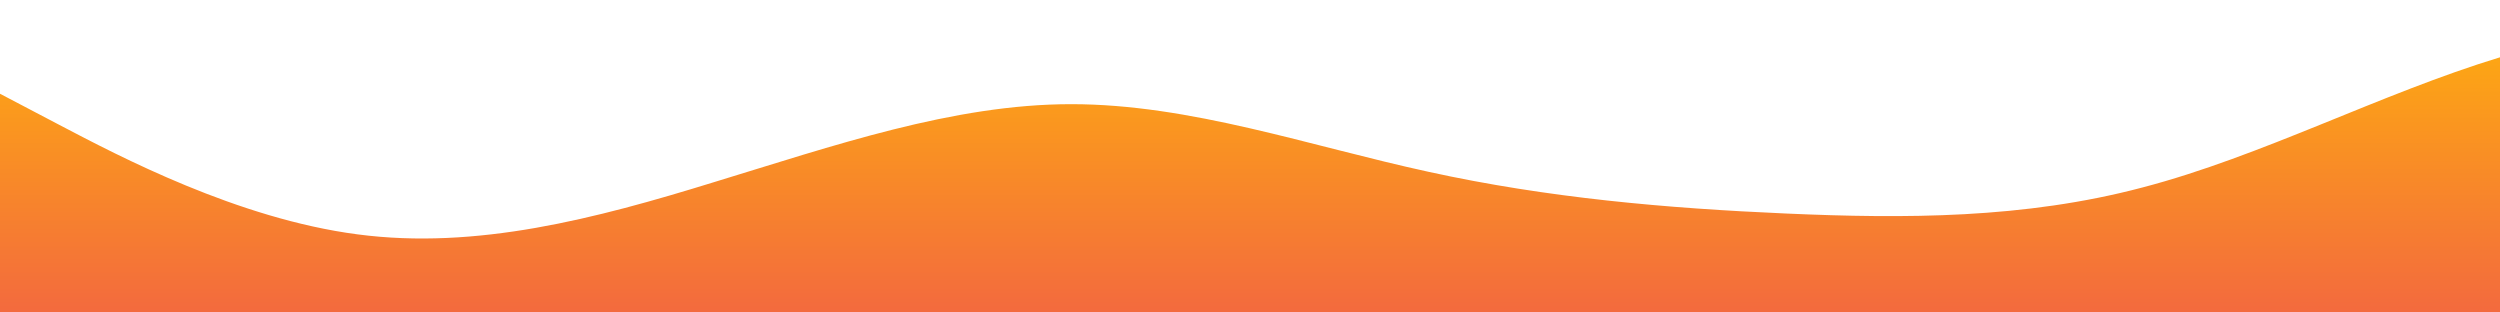 <?xml version="1.0" standalone="no"?>
<svg xmlns:xlink="http://www.w3.org/1999/xlink" id="wave" style="transform:rotate(0deg); transition: 0.3s" viewBox="0 0 1440 180" version="1.1" xmlns="http://www.w3.org/2000/svg"><defs><linearGradient id="sw-gradient-0" x1="0" x2="0" y1="1" y2="0"><stop stop-color="rgba(243, 106, 62, 1)" offset="0%"/><stop stop-color="rgba(255, 179, 11, 1)" offset="100%"/></linearGradient></defs><path style="transform:translate(0, 0px); opacity:1" fill="url(#sw-gradient-0)" d="M0,54L34.3,72C68.6,90,137,126,206,135C274.3,144,343,126,411,105C480,84,549,60,617,60C685.7,60,754,84,823,99C891.4,114,960,120,1029,123C1097.1,126,1166,126,1234,108C1302.9,90,1371,54,1440,33C1508.6,12,1577,6,1646,30C1714.3,54,1783,108,1851,111C1920,114,1989,66,2057,57C2125.7,48,2194,78,2263,96C2331.4,114,2400,120,2469,129C2537.1,138,2606,150,2674,147C2742.9,144,2811,126,2880,114C2948.6,102,3017,96,3086,78C3154.3,60,3223,30,3291,15C3360,0,3429,0,3497,21C3565.7,42,3634,84,3703,102C3771.4,120,3840,114,3909,114C3977.1,114,4046,120,4114,117C4182.9,114,4251,102,4320,96C4388.6,90,4457,90,4526,84C4594.3,78,4663,66,4731,69C4800,72,4869,90,4903,99L4937.1,108L4937.1,180L4902.9,180C4868.6,180,4800,180,4731,180C4662.9,180,4594,180,4526,180C4457.1,180,4389,180,4320,180C4251.4,180,4183,180,4114,180C4045.7,180,3977,180,3909,180C3840,180,3771,180,3703,180C3634.3,180,3566,180,3497,180C3428.6,180,3360,180,3291,180C3222.9,180,3154,180,3086,180C3017.1,180,2949,180,2880,180C2811.4,180,2743,180,2674,180C2605.7,180,2537,180,2469,180C2400,180,2331,180,2263,180C2194.3,180,2126,180,2057,180C1988.6,180,1920,180,1851,180C1782.9,180,1714,180,1646,180C1577.1,180,1509,180,1440,180C1371.4,180,1303,180,1234,180C1165.7,180,1097,180,1029,180C960,180,891,180,823,180C754.3,180,686,180,617,180C548.6,180,480,180,411,180C342.9,180,274,180,206,180C137.1,180,69,180,34,180L0,180Z"/></svg>
